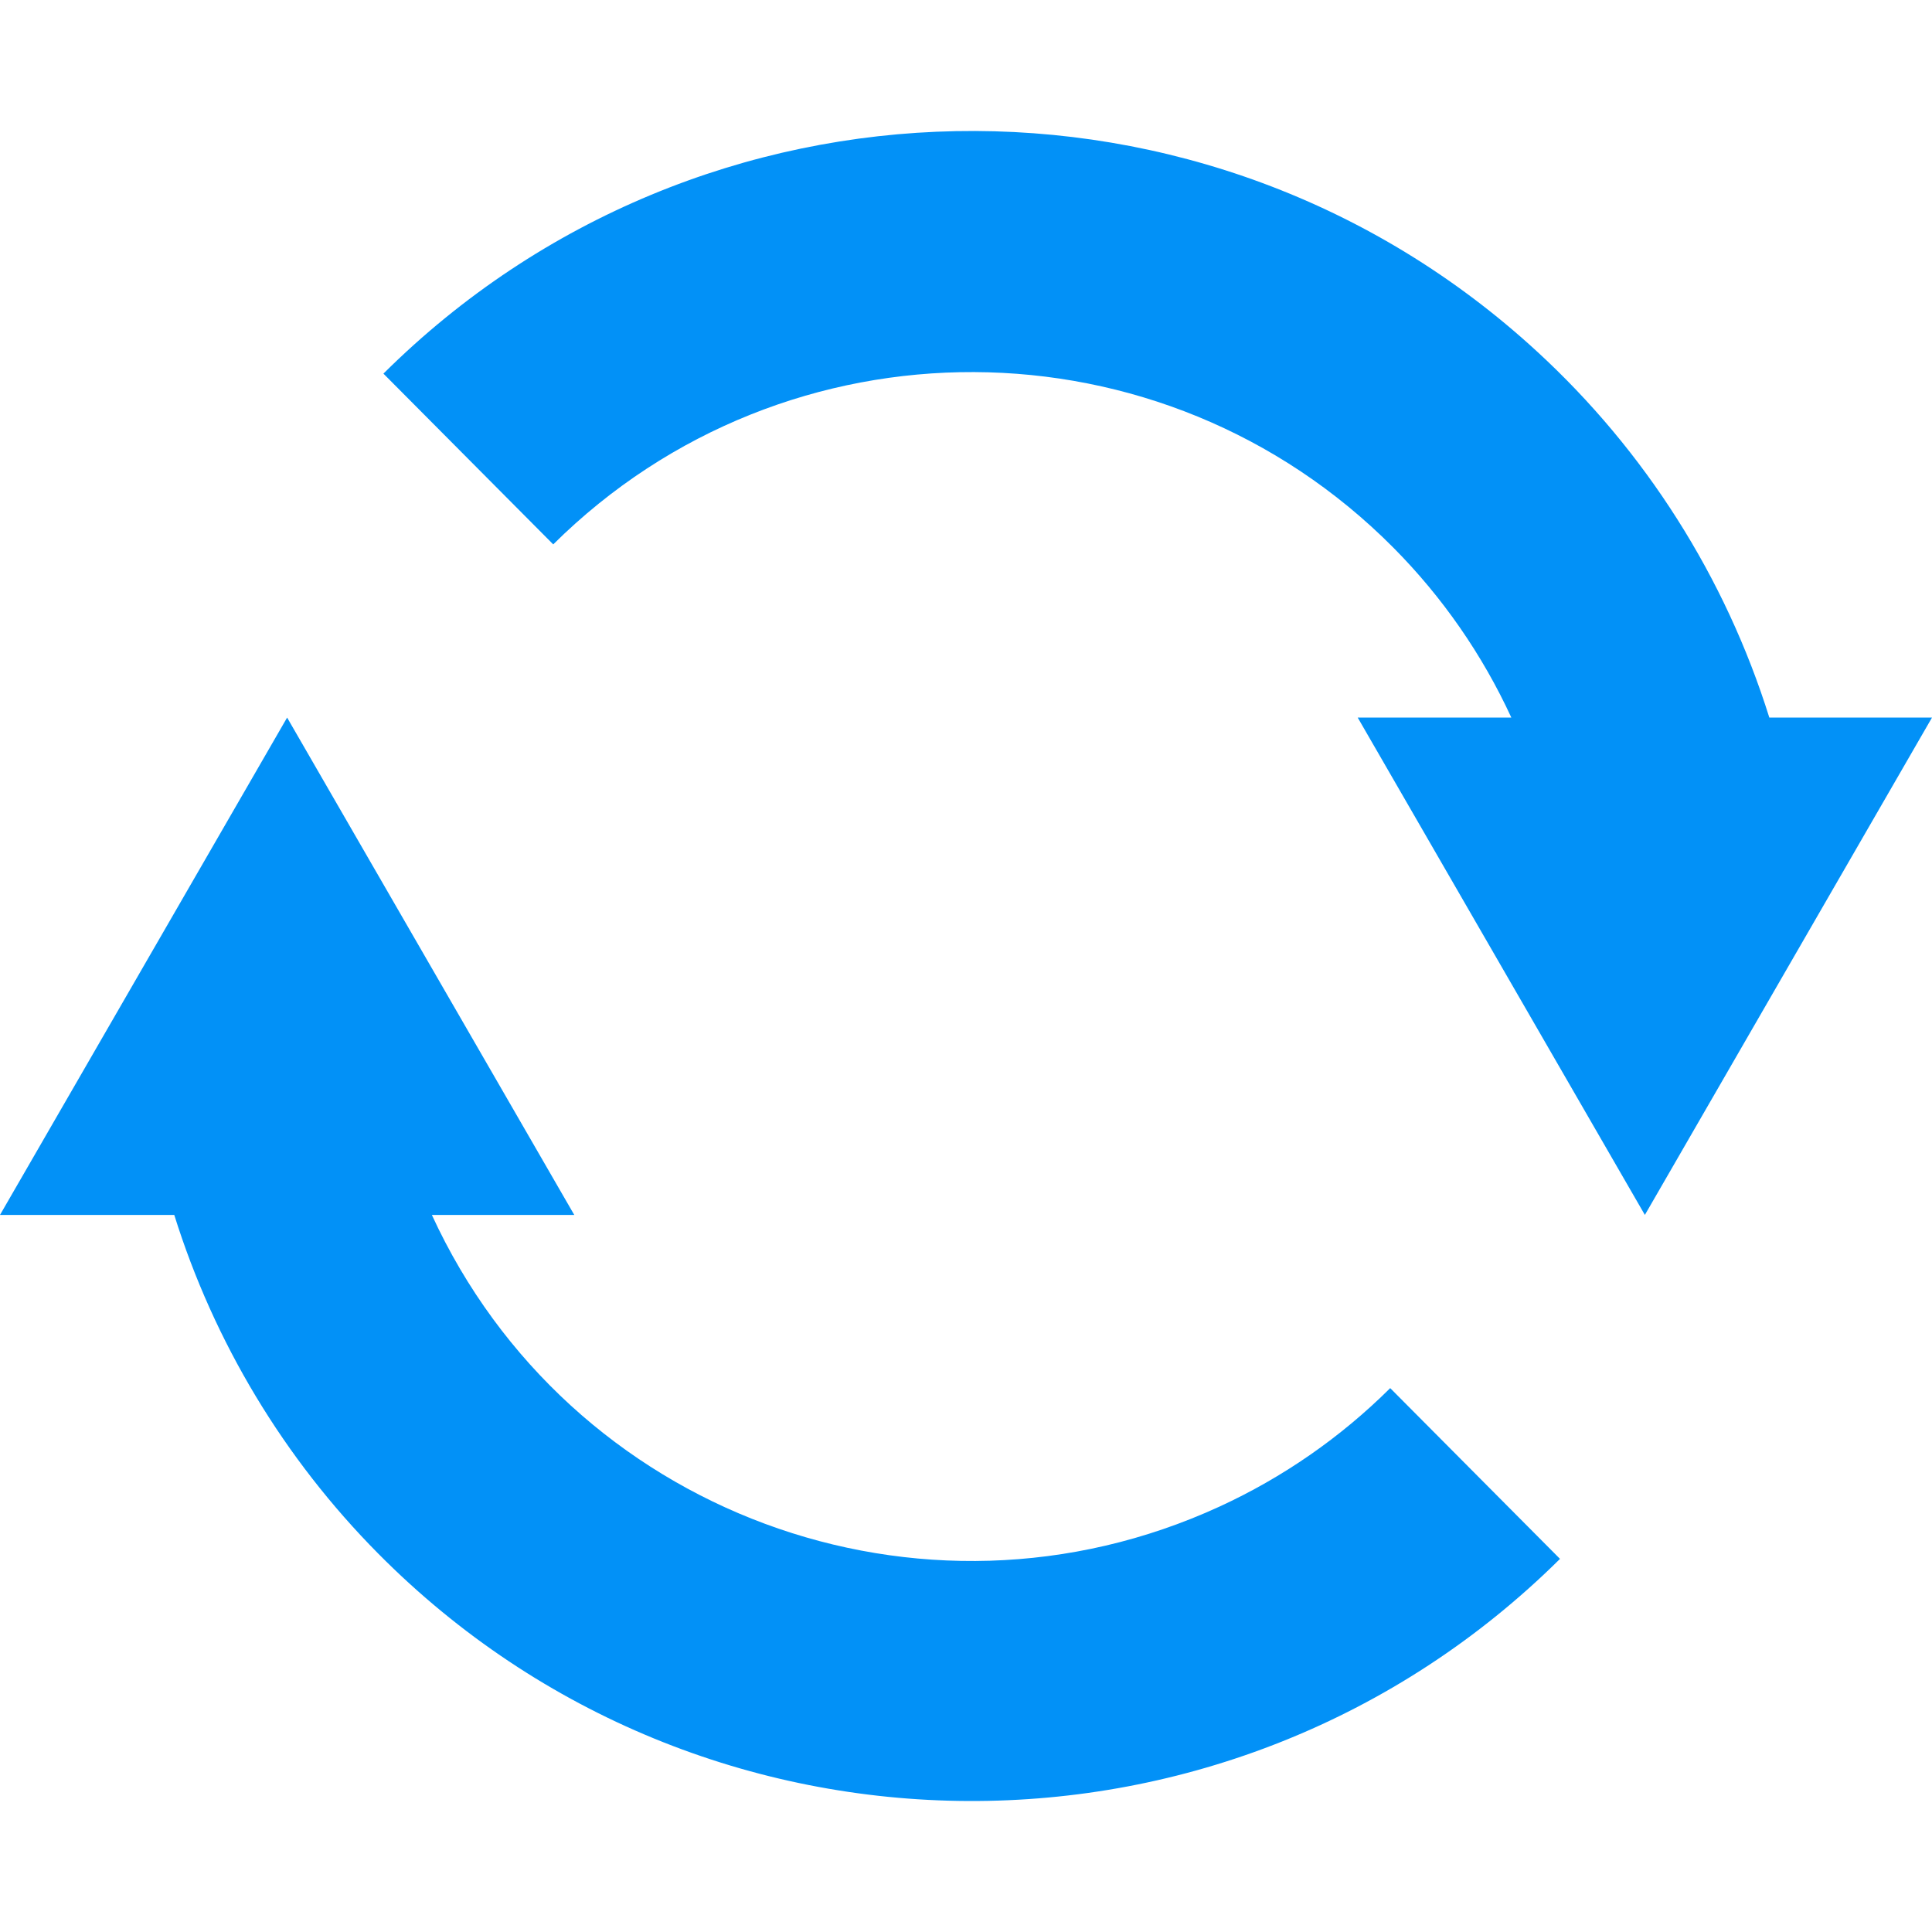 <svg id="Capa_1" enable-background="new 0 0 512 512" height="512" viewBox="0 0 512 512" width="512" xmlns="http://www.w3.org/2000/svg"><g><path clip-rule="evenodd" d="m407.311 93.134c-87.072-80.117-221.774-77.525-305.7 5.881l45 45.252c61.755-61.243 161.464-60.827 222.707.928 12.946 13.054 23.506 28.275 31.202 44.972h-40.712l76.1 131.8 76.092-131.801h-43.11c-11.641-37.194-32.881-70.663-61.578-97.033zm-255.124 228.832h-37.739c36.284 78.98 129.723 113.593 208.703 77.309 16.818-7.726 32.142-18.359 45.267-31.409l45 45.252c-86.862 86.098-227.074 85.478-313.172-1.385-24.944-25.166-43.486-55.95-54.066-89.767h-46.18l76.089-131.8z" fill="#0291f7" fill-rule="evenodd"/></g></svg>